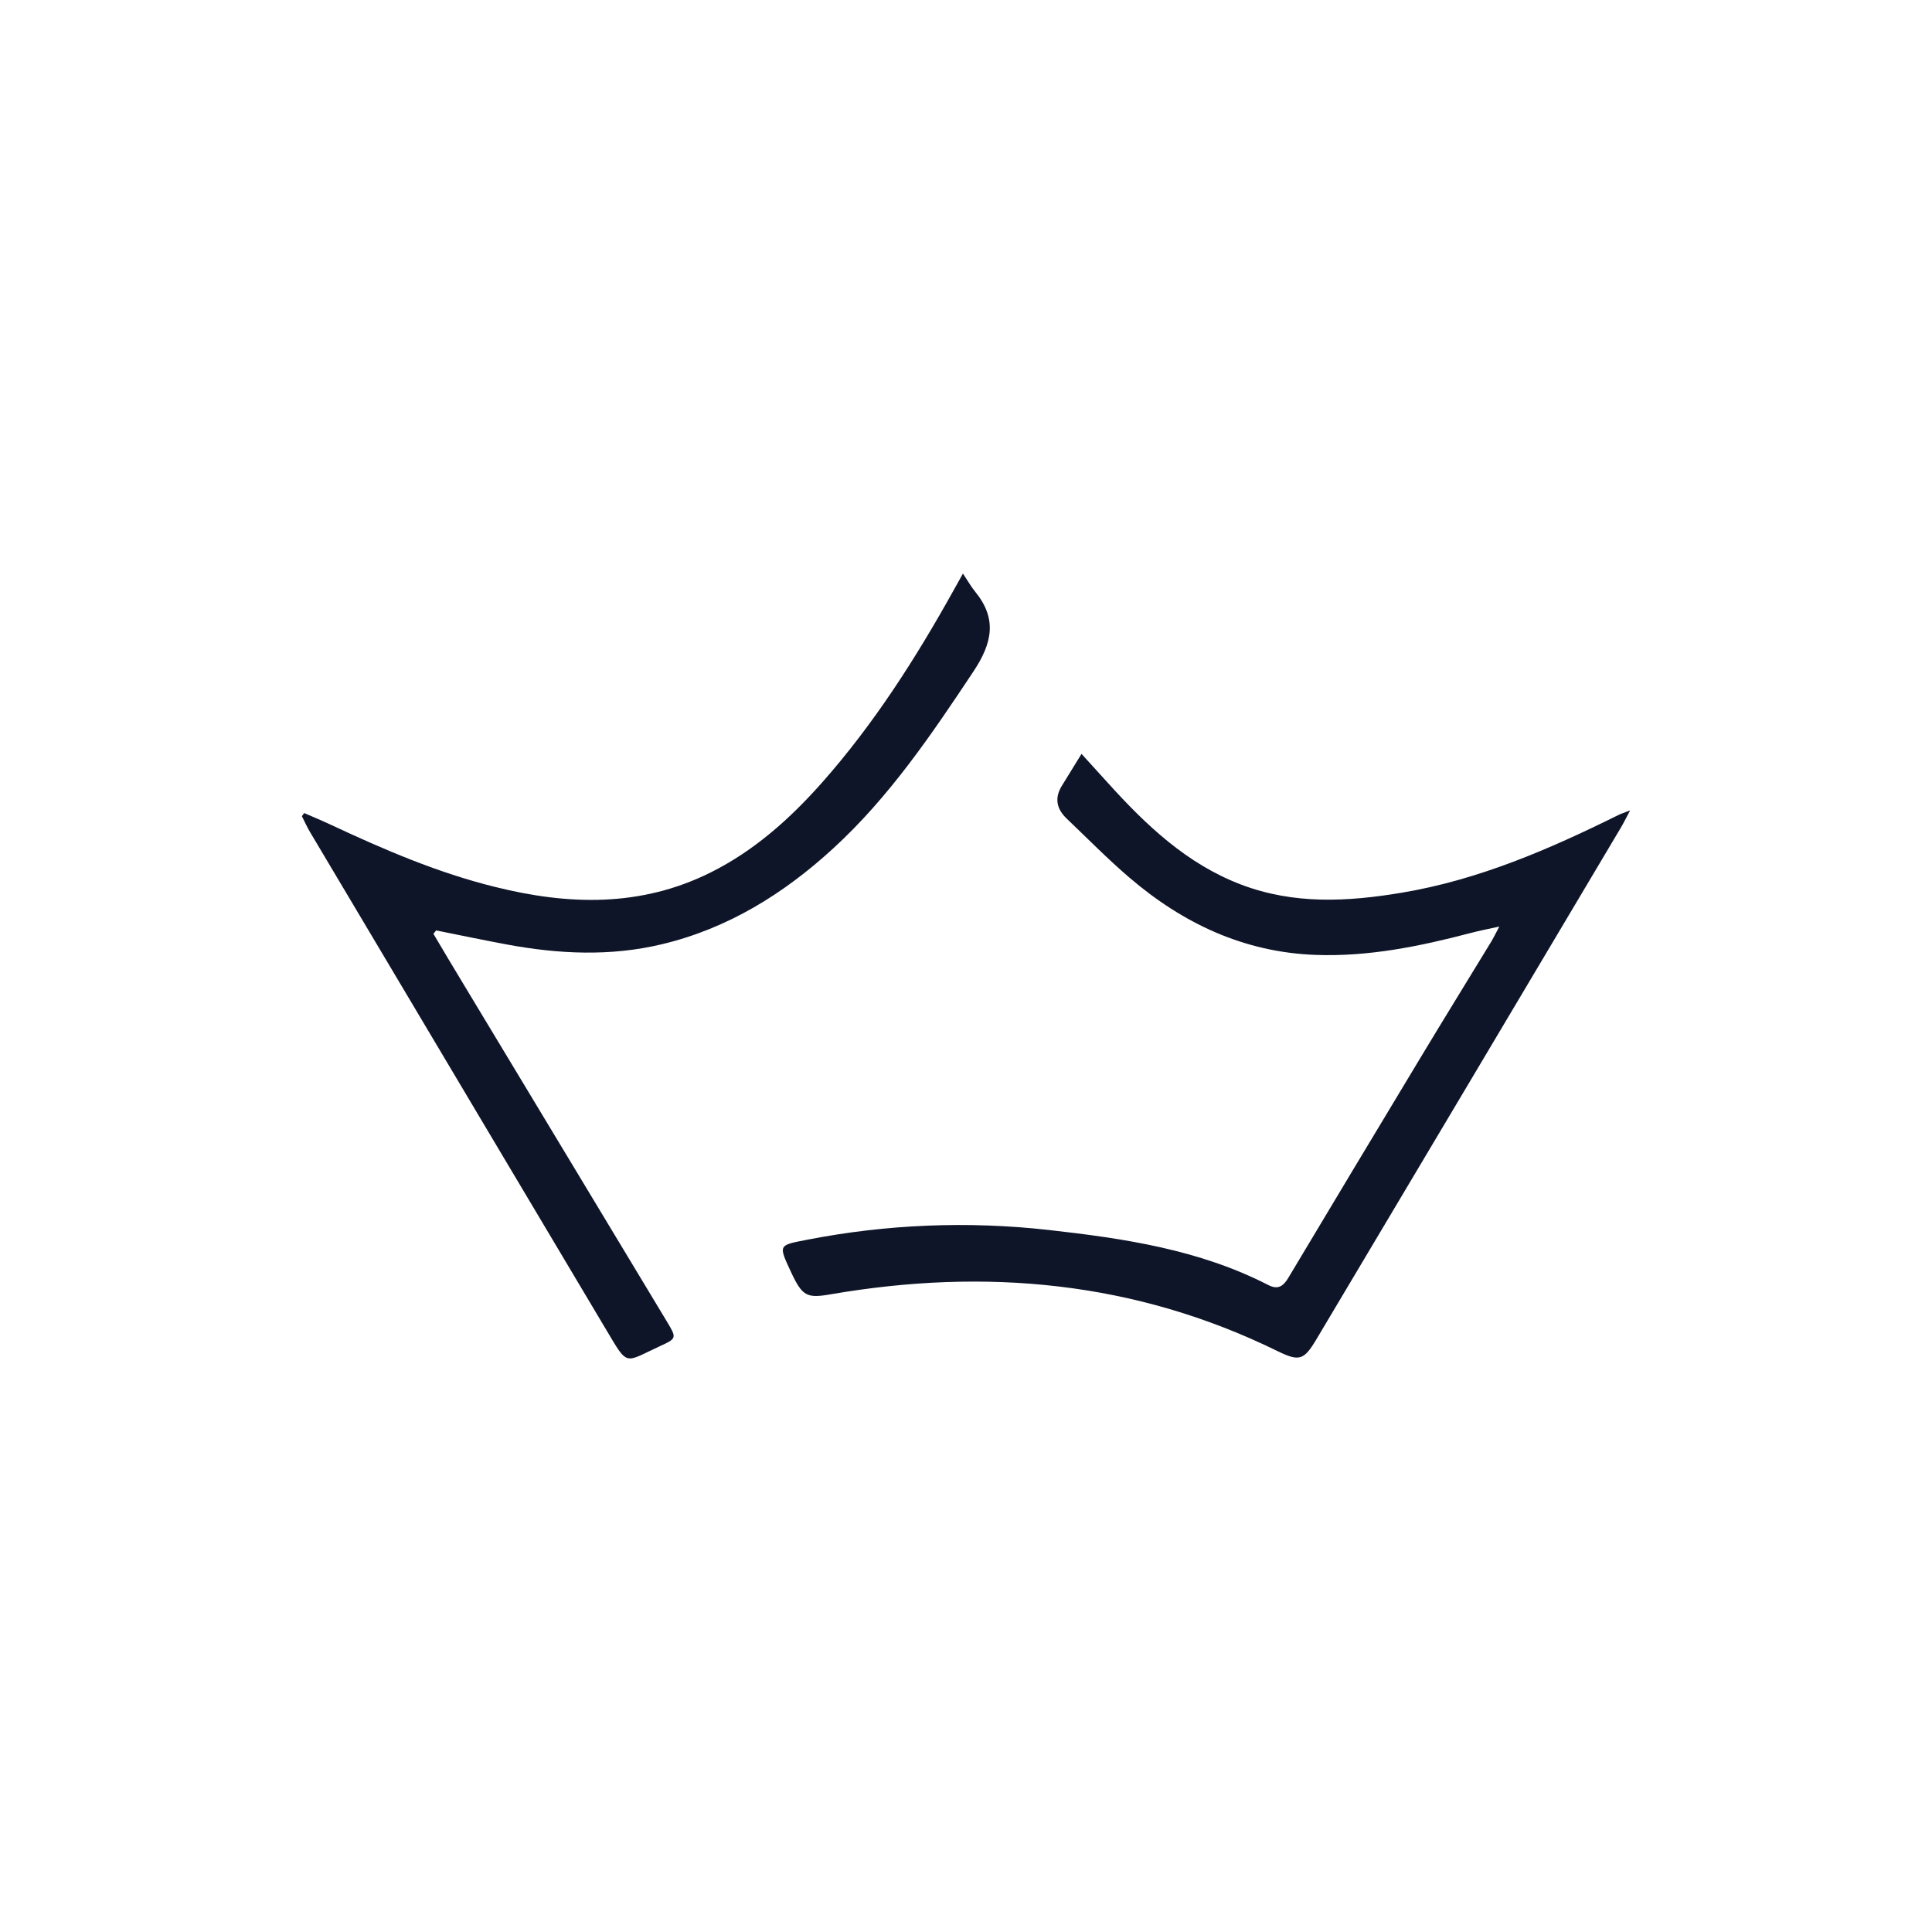 <svg width="24" height="24" viewBox="0 0 24 24" fill="none" xmlns="http://www.w3.org/2000/svg">
<path fill-rule="evenodd" clip-rule="evenodd" d="M18.625 11.51C18.474 11.543 18.37 11.563 18.269 11.59C17.636 11.756 16.997 11.887 16.337 11.862C15.455 11.828 14.698 11.474 14.03 10.902C13.759 10.67 13.509 10.415 13.251 10.169C13.126 10.05 13.096 9.915 13.191 9.761L13.435 9.365L13.764 9.727C14.239 10.253 14.746 10.733 15.416 10.988C16.074 11.239 16.744 11.202 17.416 11.089C18.367 10.93 19.246 10.55 20.107 10.123C20.135 10.109 20.167 10.1 20.25 10.067C20.193 10.174 20.162 10.238 20.125 10.298C18.869 12.411 17.611 14.525 16.353 16.637C16.198 16.897 16.141 16.916 15.872 16.785C14.098 15.914 12.239 15.748 10.321 16.078C10.021 16.13 9.967 16.104 9.824 15.797C9.668 15.461 9.669 15.47 10.024 15.401C11.012 15.208 12.024 15.167 13.025 15.279C13.962 15.384 14.896 15.522 15.755 15.963C15.878 16.027 15.944 15.974 16.005 15.872C16.55 14.961 17.096 14.051 17.644 13.142C17.937 12.655 18.236 12.172 18.531 11.687C18.556 11.645 18.577 11.6 18.625 11.51ZM5.384 11.6C5.51 11.813 5.636 12.025 5.764 12.236L8.287 16.421C8.407 16.621 8.407 16.627 8.199 16.722C7.751 16.928 7.807 16.982 7.533 16.523C6.566 14.9 5.599 13.274 4.633 11.65L3.85 10.334C3.813 10.271 3.783 10.204 3.75 10.139L3.779 10.1C3.889 10.148 4 10.194 4.109 10.245C4.771 10.555 5.441 10.843 6.151 11.018C7.061 11.245 7.96 11.271 8.828 10.838C9.368 10.569 9.813 10.172 10.213 9.72C10.855 8.994 11.375 8.18 11.847 7.331L11.962 7.125C12.024 7.218 12.064 7.289 12.114 7.35C12.391 7.689 12.325 7.991 12.092 8.342C11.572 9.125 11.047 9.9 10.354 10.536C9.735 11.105 9.04 11.534 8.225 11.729C7.584 11.883 6.941 11.852 6.298 11.733C6.004 11.678 5.711 11.617 5.418 11.558L5.384 11.6Z" fill="#0F1529"/>
</svg>
